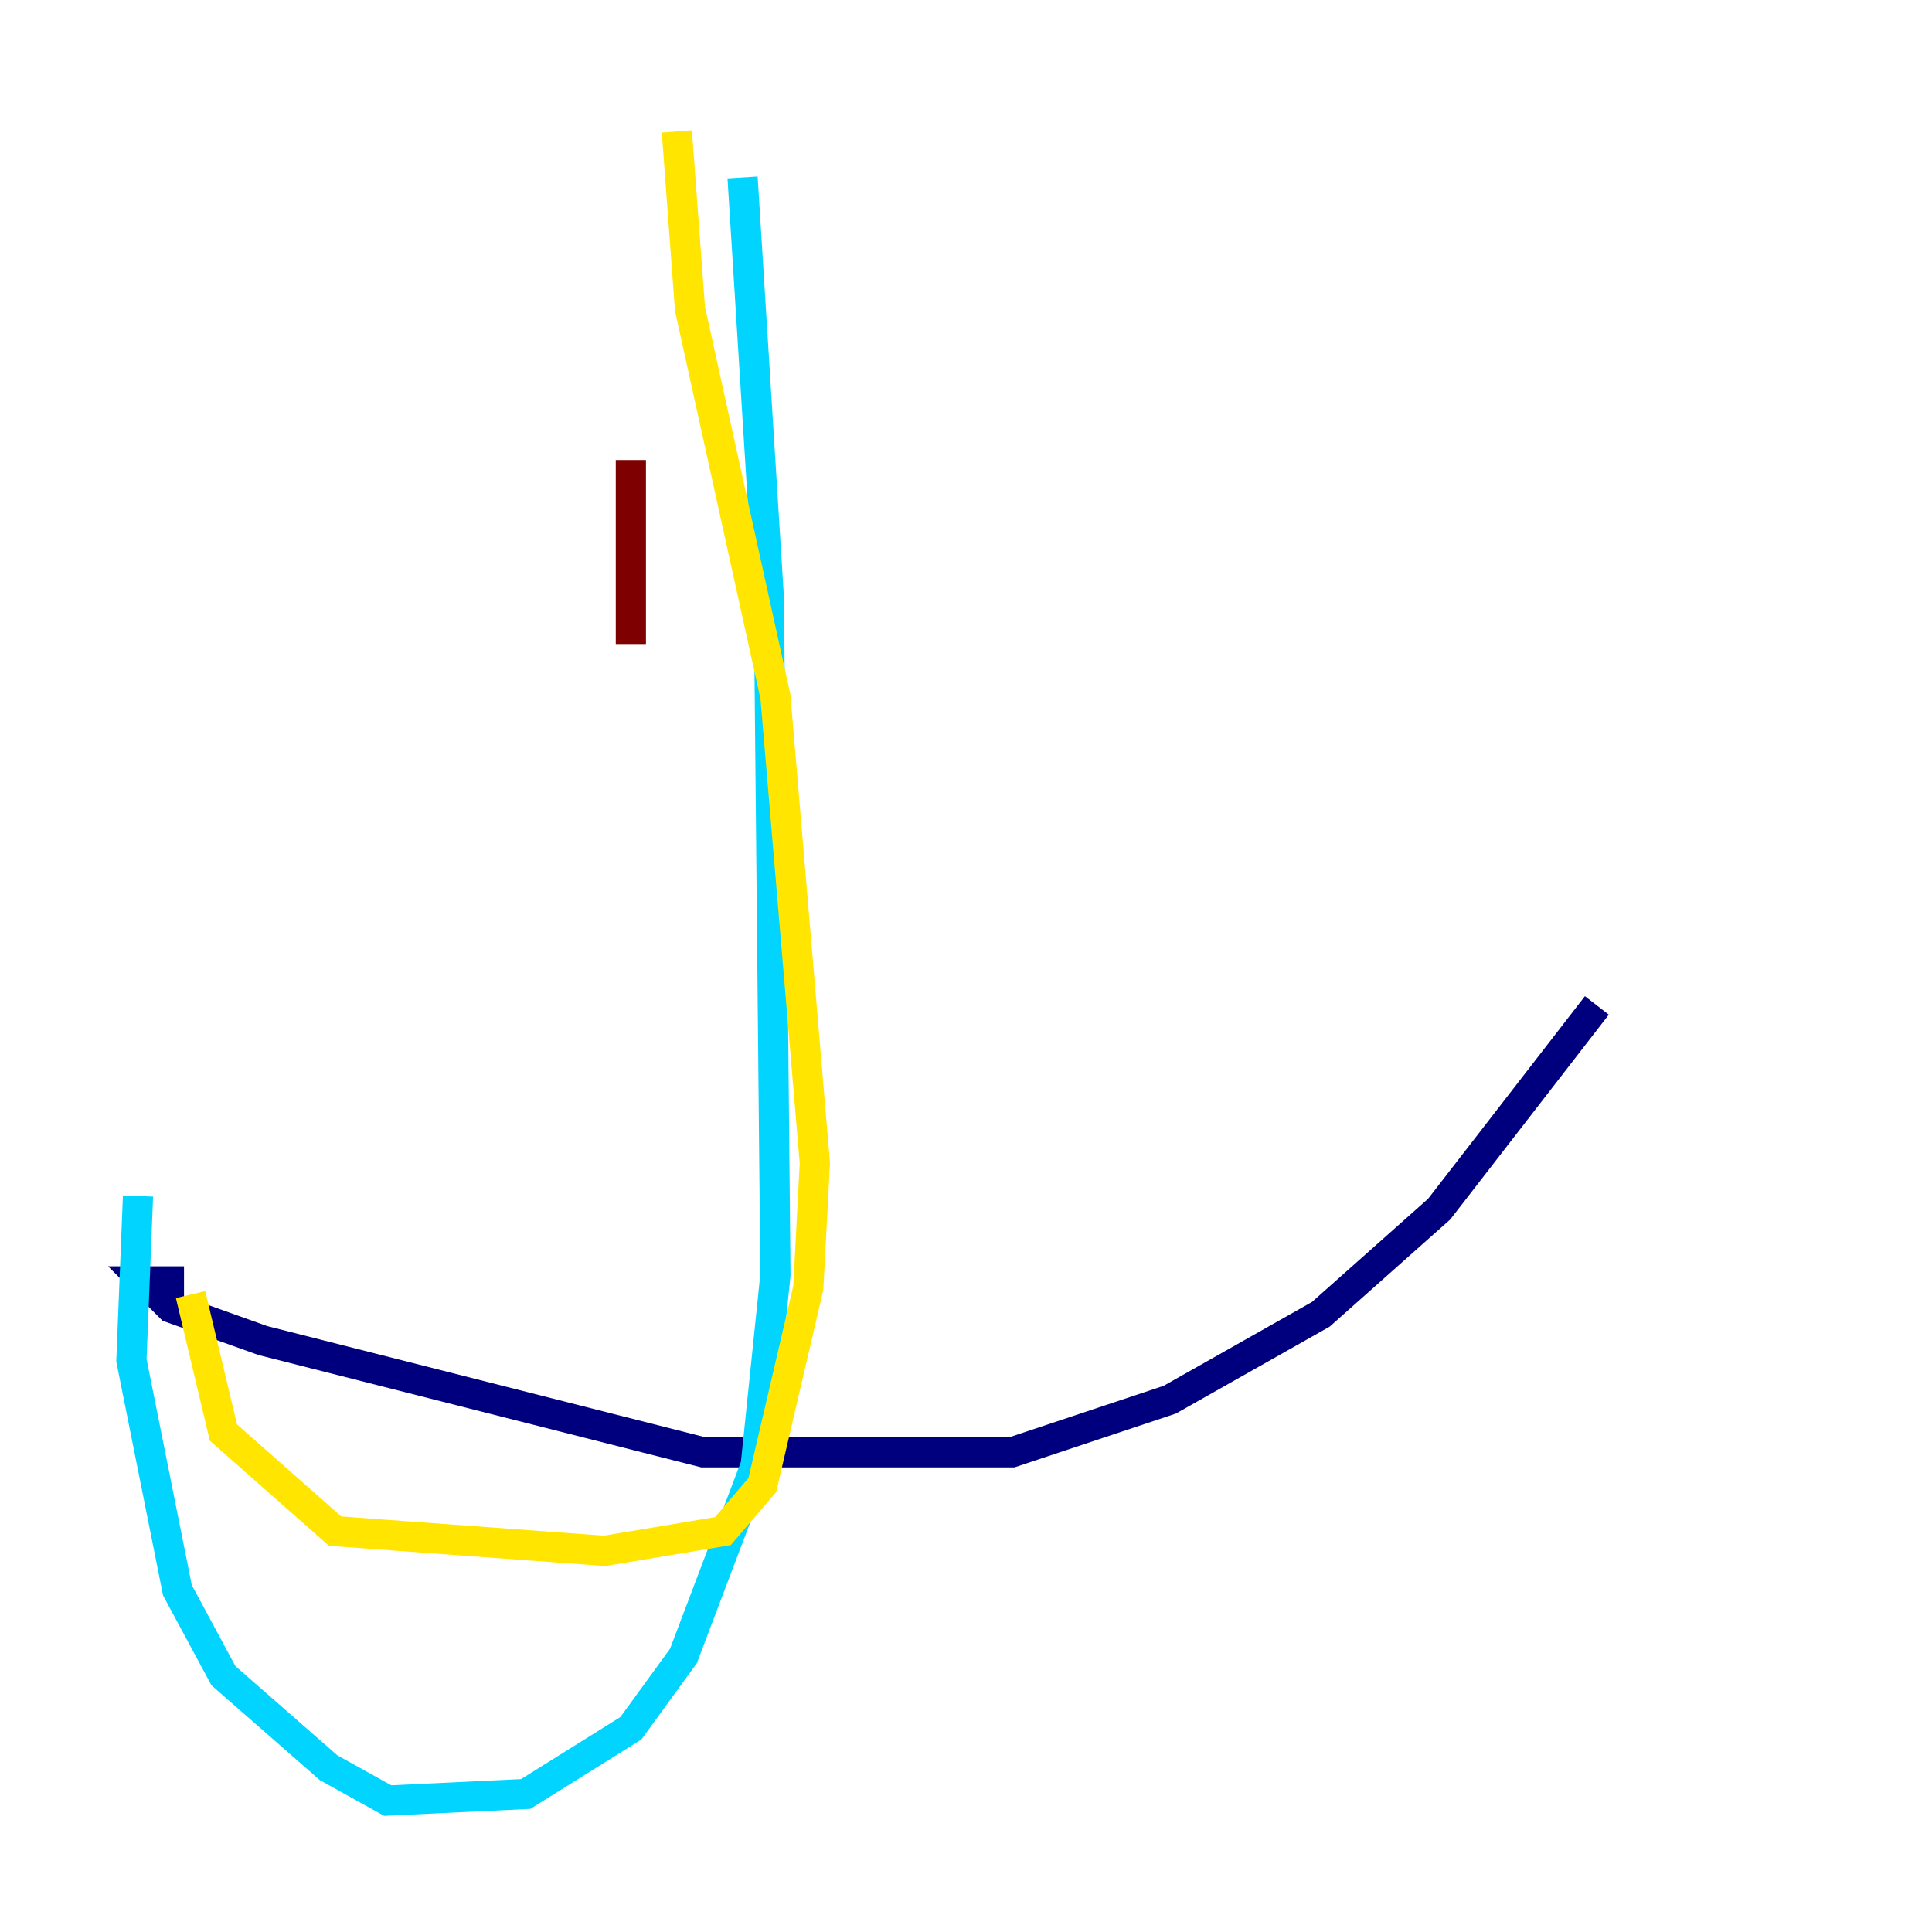 <?xml version="1.0" encoding="utf-8" ?>
<svg baseProfile="tiny" height="128" version="1.2" viewBox="0,0,128,128" width="128" xmlns="http://www.w3.org/2000/svg" xmlns:ev="http://www.w3.org/2001/xml-events" xmlns:xlink="http://www.w3.org/1999/xlink"><defs /><polyline fill="none" points="12.191,84.898 9.578,84.898 11.32,86.639 17.415,88.816 46.585,96.218 67.048,96.218 77.497,92.735 87.51,87.075 95.347,80.109 105.796,66.612" stroke="#00007f" stroke-width="2" /><polyline fill="none" points="49.197,11.755 50.939,39.619 51.374,84.463 50.068,97.088 45.279,109.714 41.796,114.503 34.83,118.857 25.687,119.293 21.769,117.116 14.803,111.02 11.755,105.361 8.707,90.122 9.143,79.238" stroke="#00d4ff" stroke-width="2" /><polyline fill="none" points="44.843,8.707 45.714,20.463 51.374,46.15 53.986,77.061 53.551,85.333 50.503,98.395 47.891,101.442 40.054,102.748 22.204,101.442 14.803,94.912 12.626,85.769" stroke="#ffe500" stroke-width="2" /><polyline fill="none" points="41.796,30.476 41.796,42.667" stroke="#7f0000" stroke-width="2" /></svg>